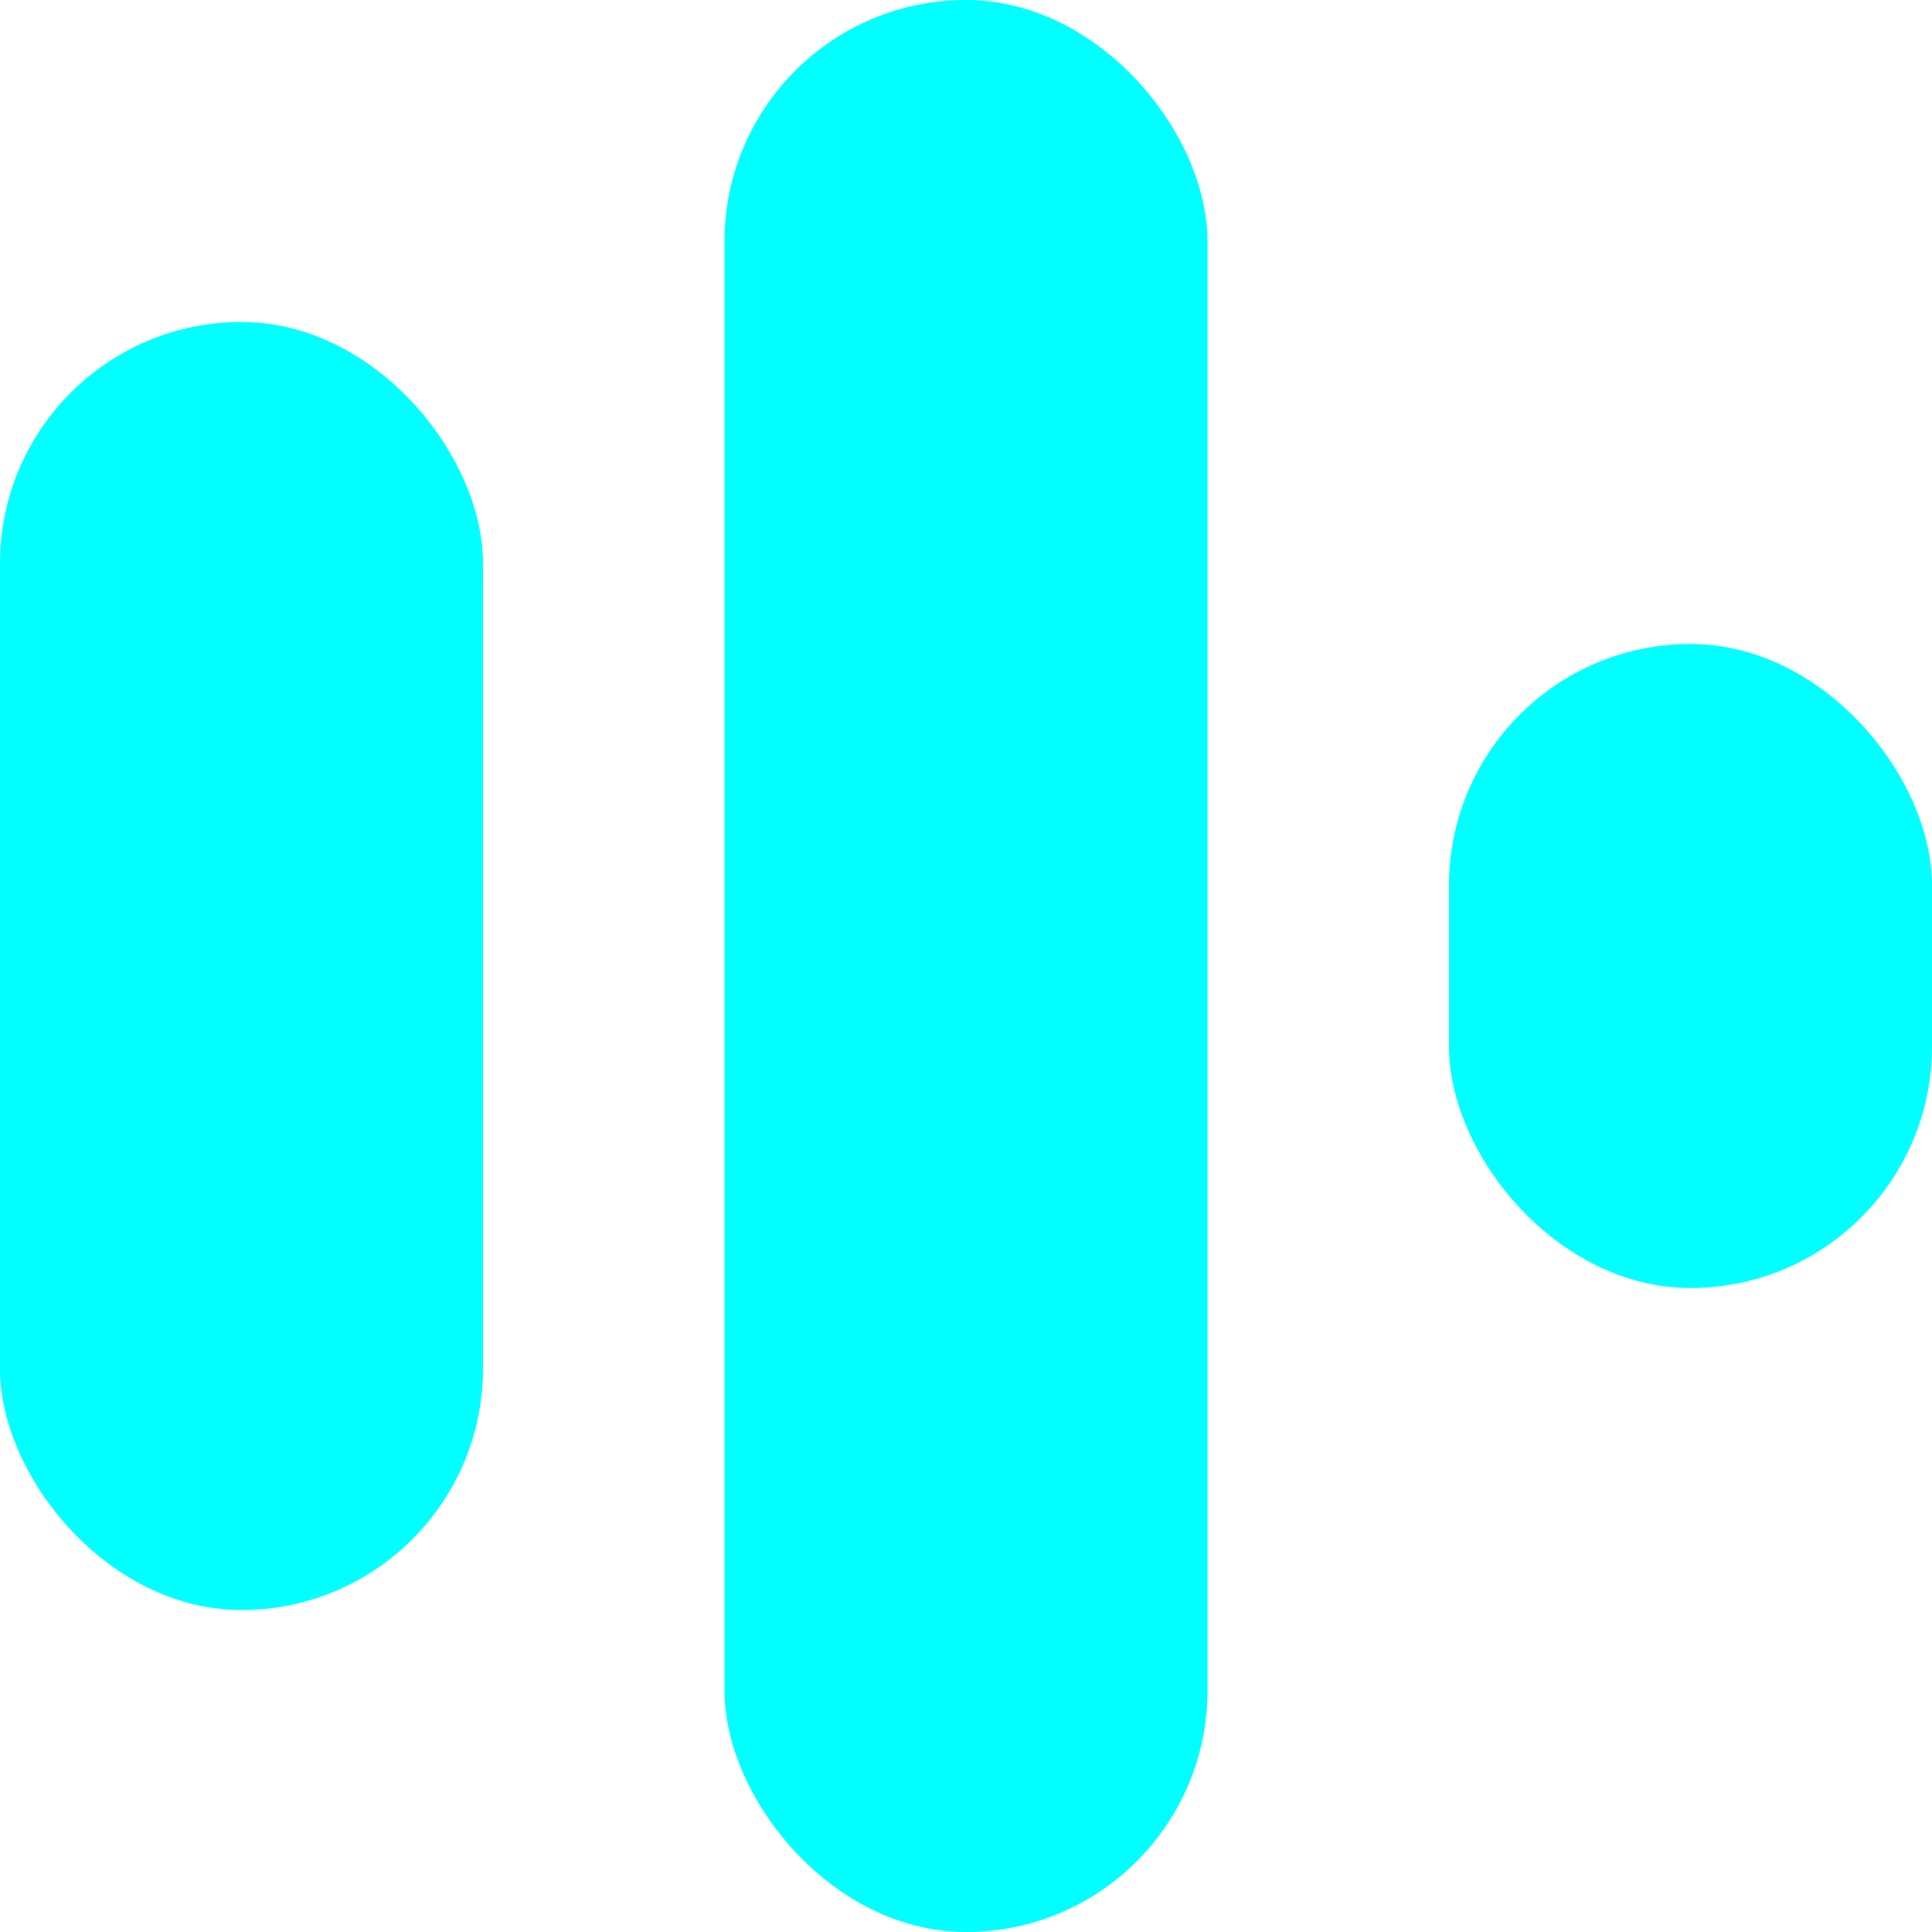 <svg width="24" height="24" viewBox="0 0 24 24" fill="none" xmlns="http://www.w3.org/2000/svg">
<rect width="24" height="24" fill="white"/>
<rect x="9" width="6" height="24" rx="3" fill="#00FFFF"/>
<rect y="4" width="6" height="16" rx="3" fill="#00FFFF"/>
<rect x="18" y="8" width="6" height="8" rx="3" fill="#00FFFF"/>
</svg>
